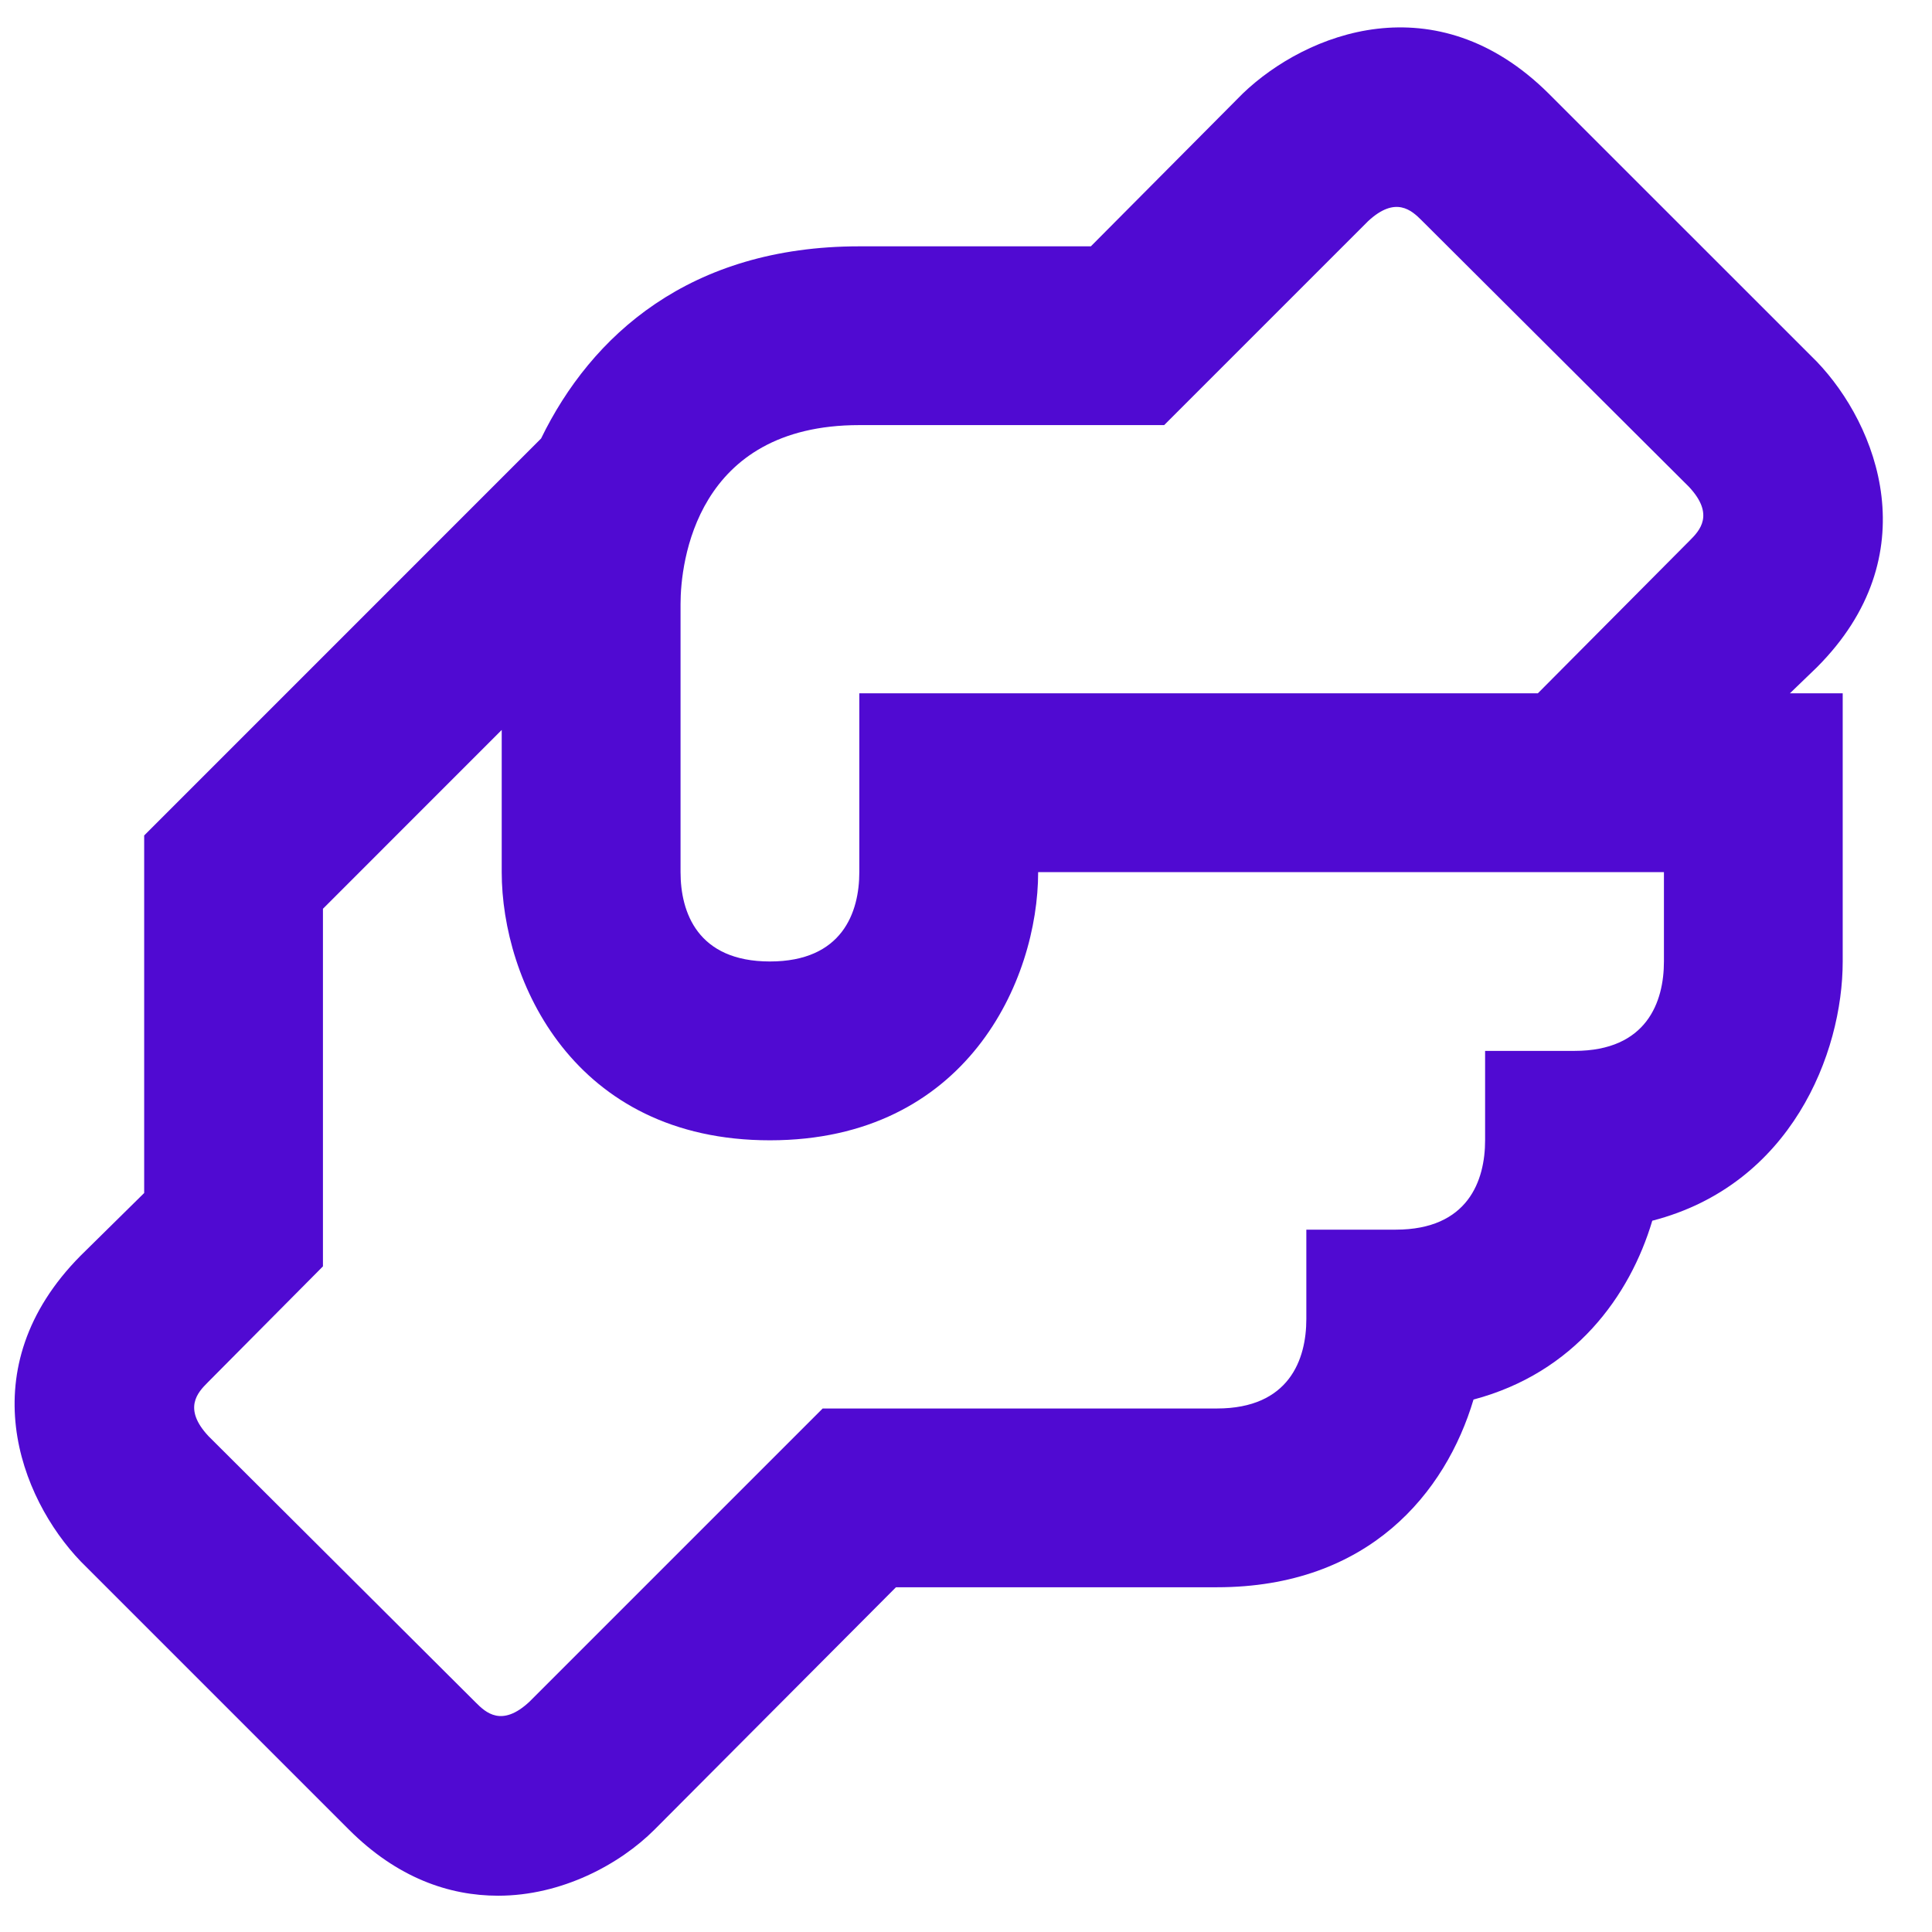 <svg width="32" height="32" viewBox="0 0 32 32" fill="none" xmlns="http://www.w3.org/2000/svg">
<path d="M30.092 11.054C31.942 9.203 31.099 7.041 30.092 5.99L25.649 1.548C23.784 -0.303 21.637 0.541 20.585 1.548L18.068 4.08H14.233C11.42 4.08 9.791 5.56 8.962 7.263L2.388 13.838V19.76L1.336 20.797C-0.515 22.663 0.329 24.81 1.336 25.861L5.778 30.303C6.578 31.103 7.437 31.399 8.251 31.399C9.302 31.399 10.265 30.881 10.842 30.303L14.84 26.29H20.156C22.673 26.29 23.947 24.721 24.406 23.181C26.079 22.737 26.997 21.463 27.367 20.219C29.662 19.627 30.521 17.451 30.521 15.925V11.483H29.647L30.092 11.054ZM27.56 15.925C27.56 16.592 27.278 17.406 26.079 17.406H24.598V18.887C24.598 19.553 24.317 20.367 23.117 20.367H21.637V21.848C21.637 22.515 21.355 23.329 20.156 23.329H13.626L8.769 28.186C8.31 28.615 8.044 28.363 7.881 28.2L3.454 23.788C3.024 23.329 3.276 23.062 3.439 22.899L5.349 20.975V15.052L8.31 12.09V14.445C8.31 16.236 9.495 18.887 12.752 18.887C16.01 18.887 17.195 16.236 17.195 14.445H27.56V15.925ZM27.989 8.951L25.472 11.483H14.233V14.445C14.233 15.111 13.952 15.925 12.752 15.925C11.553 15.925 11.272 15.111 11.272 14.445V10.002C11.272 9.321 11.524 7.041 14.233 7.041H19.282L22.658 3.665C23.117 3.236 23.384 3.487 23.547 3.65L27.974 8.063C28.404 8.522 28.152 8.788 27.989 8.951Z" fill="#500AD2"/>
</svg>
